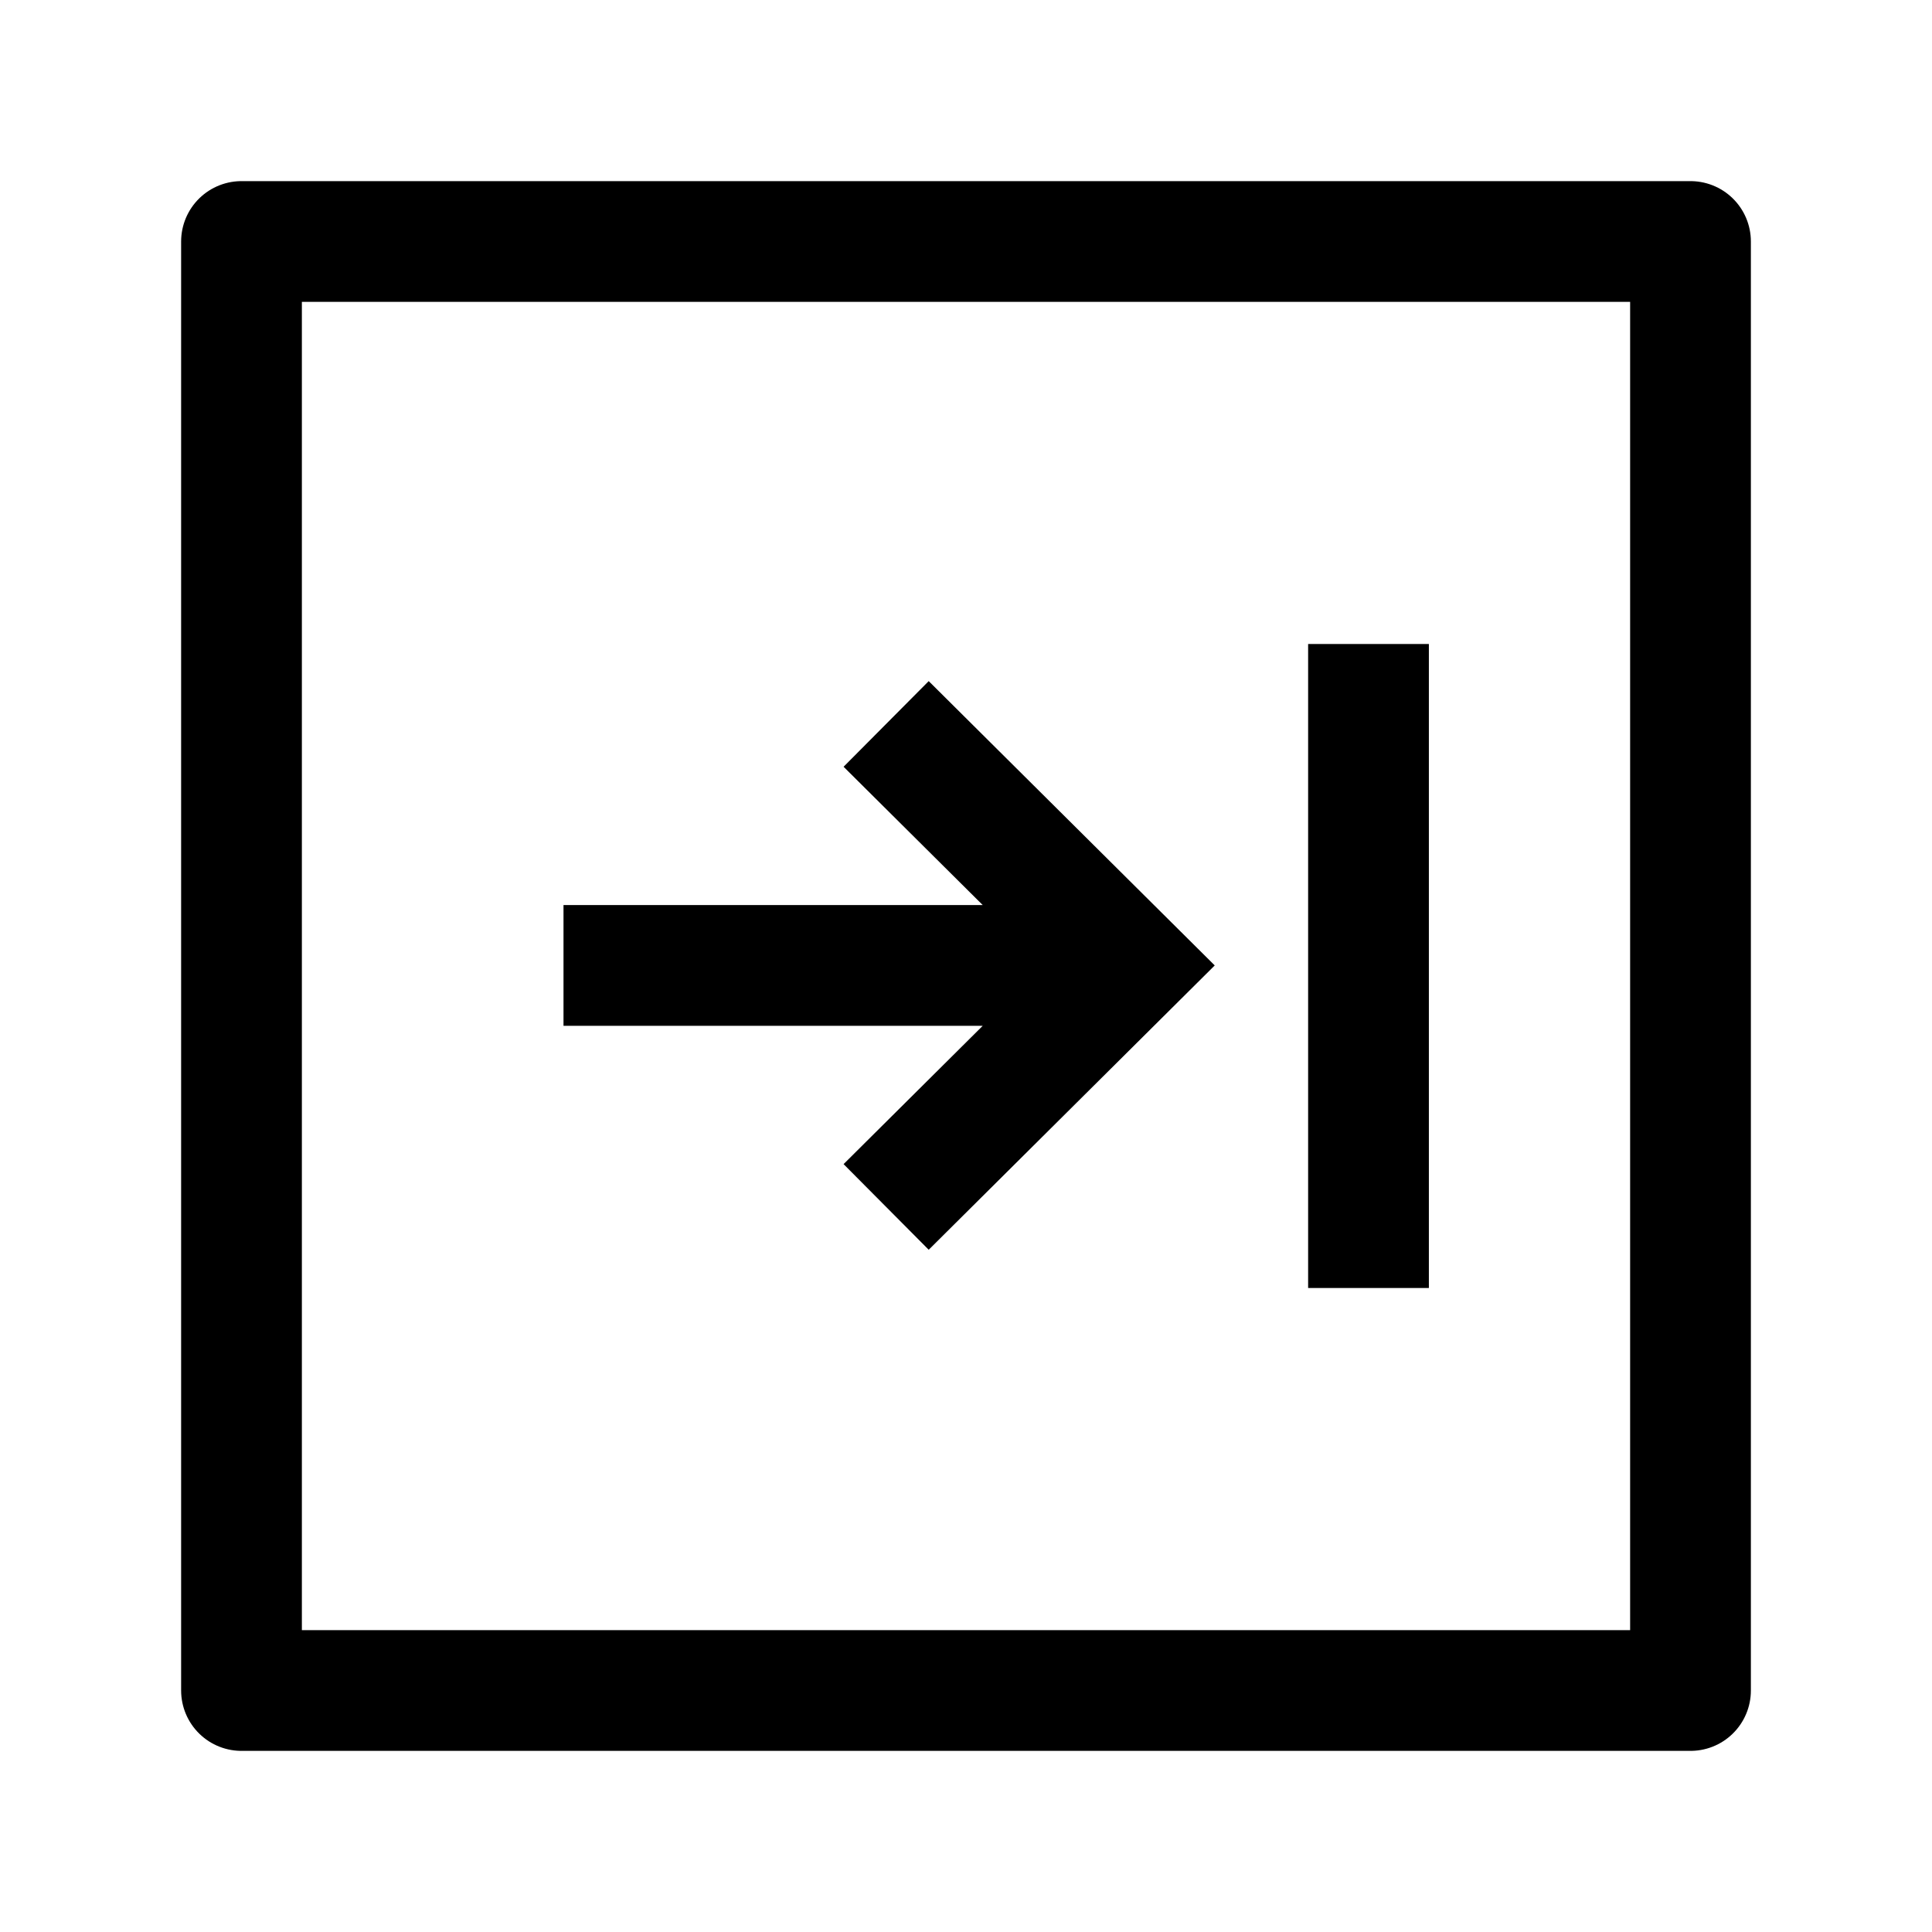 <svg width="24" height="24" viewBox="0 0 24 24" fill="none" xmlns="http://www.w3.org/2000/svg">
    <path d="M21 3V21H3V3H21Z" stroke="currentColor" stroke-width="1.5" stroke-linejoin="round"/>
    <path d="M11.008 8.993L14.026 11.993L11.008 14.993M7 11.993L13.584 11.993M17 16L17 8" stroke="currentColor" stroke-width="1.5"/>
</svg>
